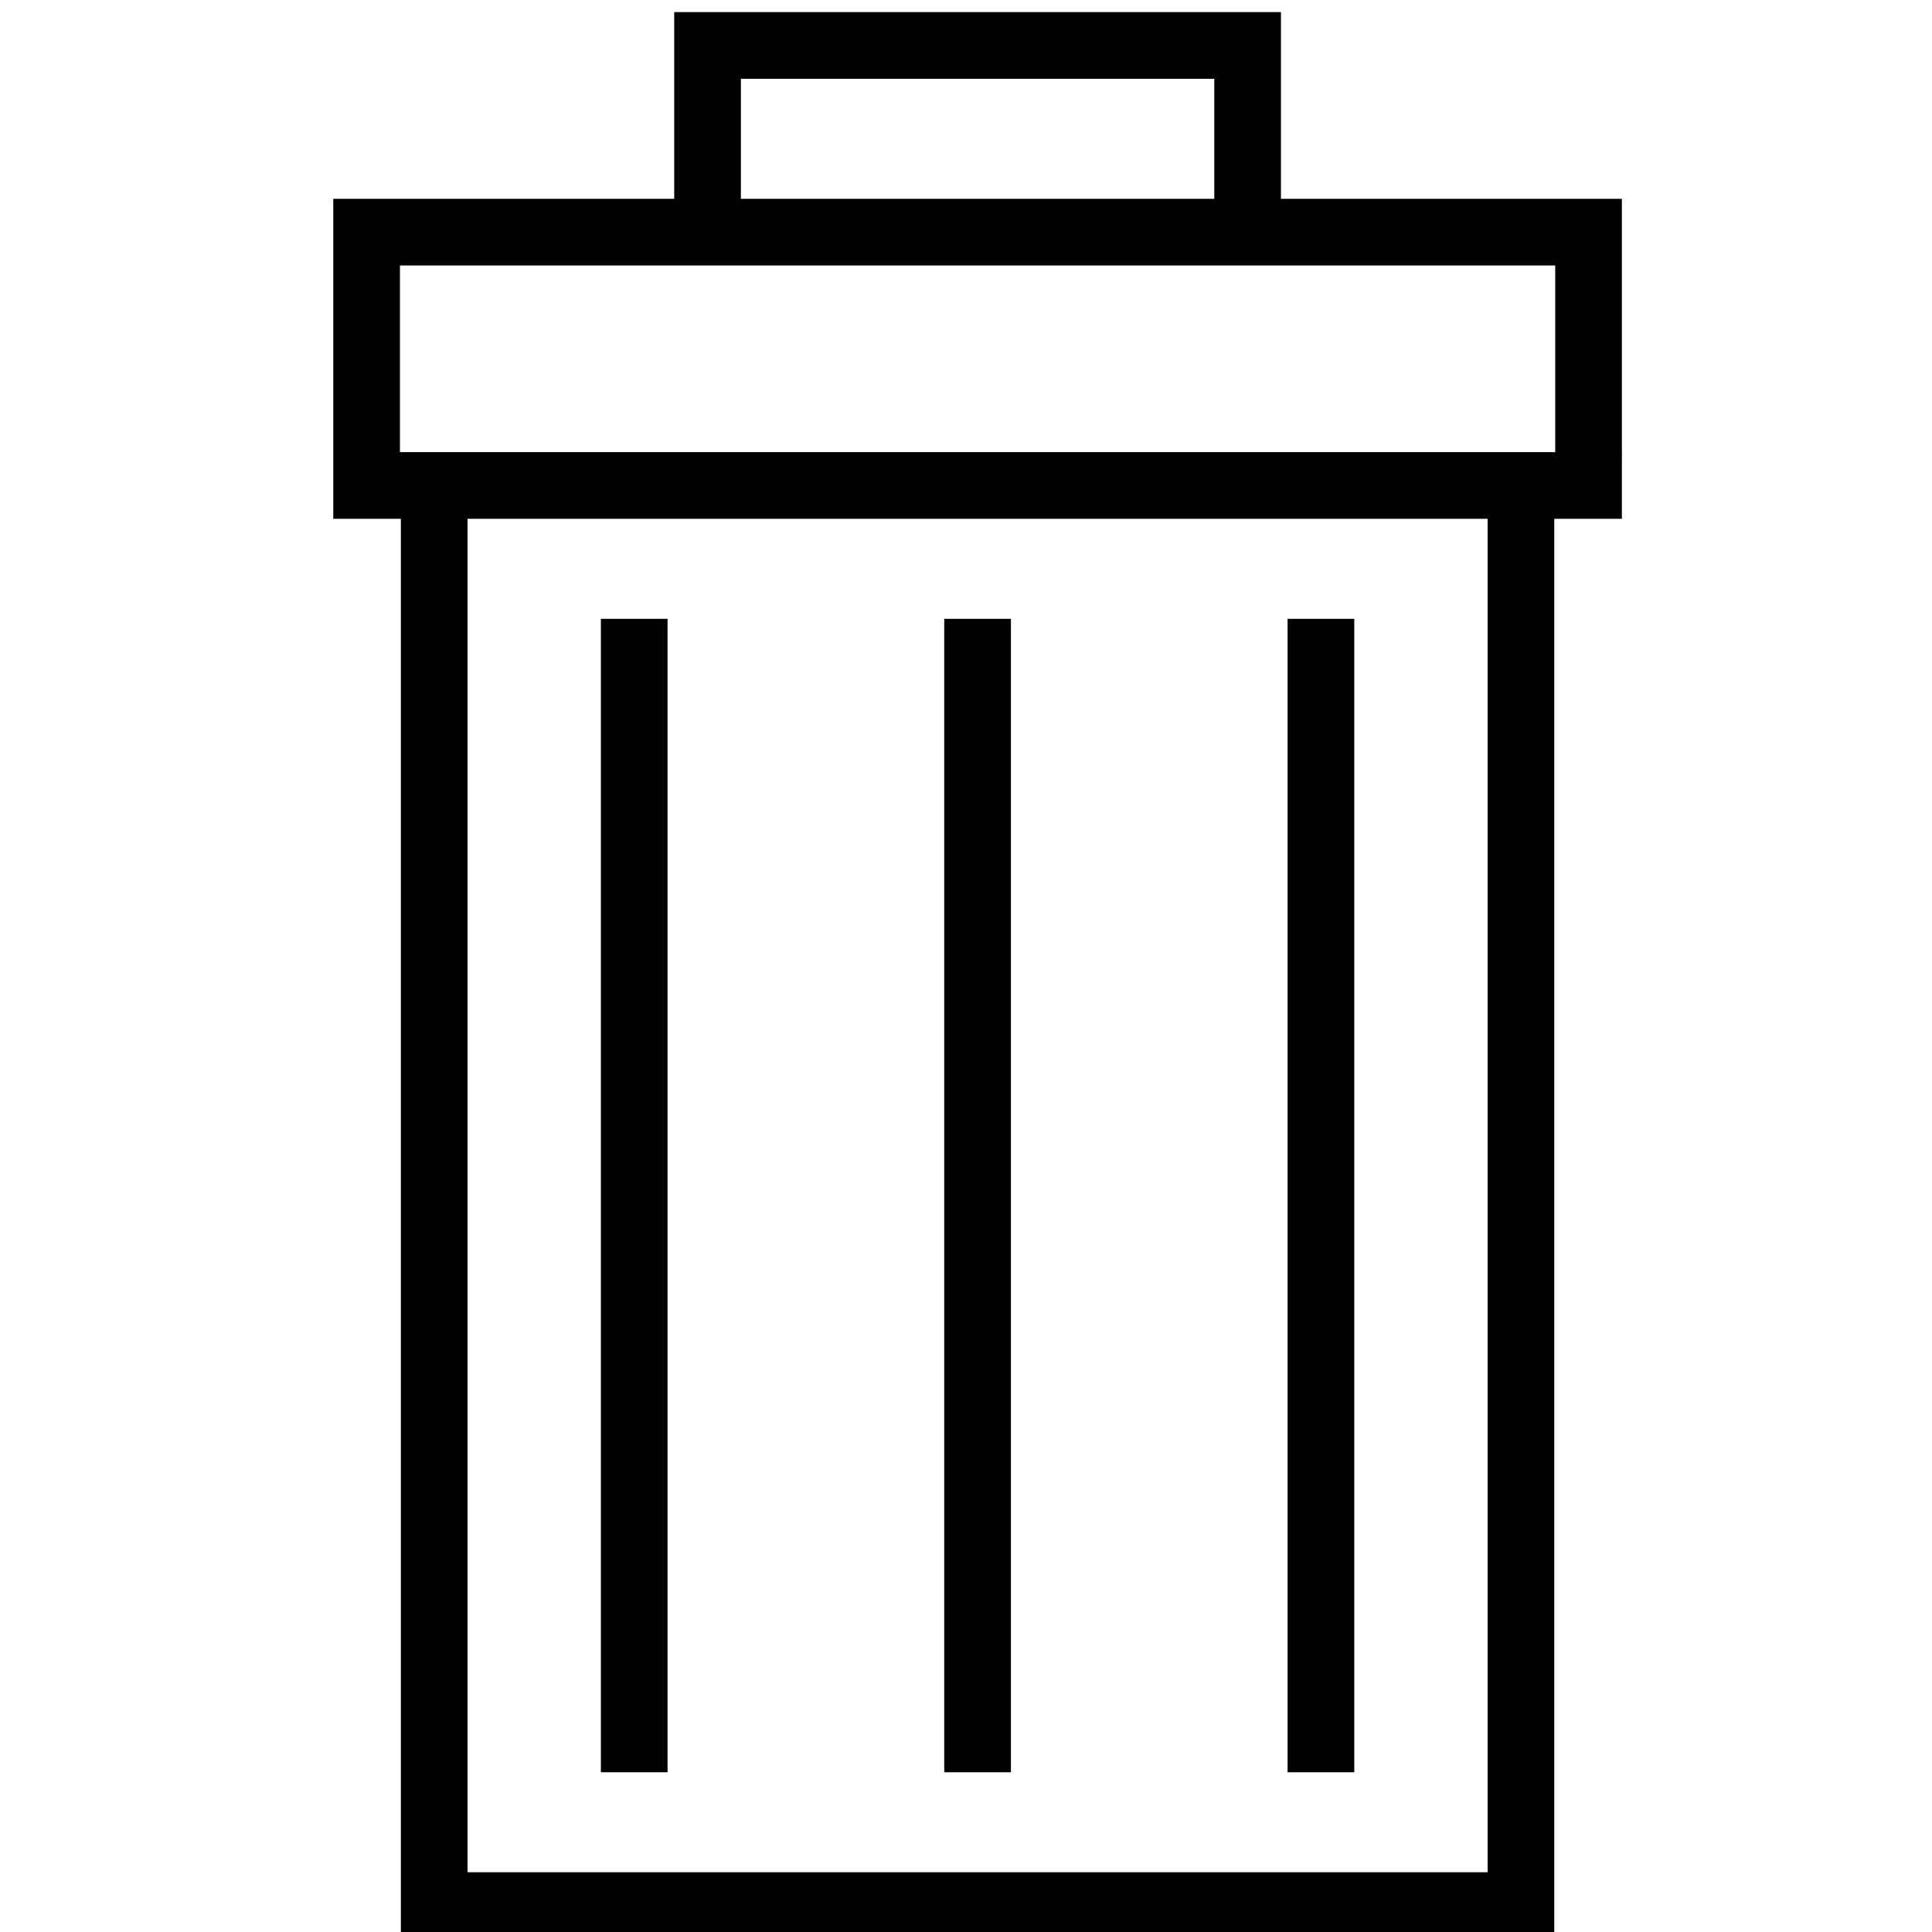 <svg xmlns="http://www.w3.org/2000/svg" viewBox="0 0 512 512"><path d="M339.461 52.691V3.213H178.674v49.478H88.316v84.803h17.917v376.341h305.667V137.495h17.918V52.691zm-143.117-31.809H321.79v31.809H196.344zm197.888 475.285H123.902v-358.672h270.328v358.672zm17.918-376.341h-306.164V70.361h306.163v49.465z"/><path d="M159.239 163.997h17.669v305.667H159.239zm181.988 0h17.669v305.667h-17.669zm-90.993 0h17.669v305.667h-17.669z"/></svg>
